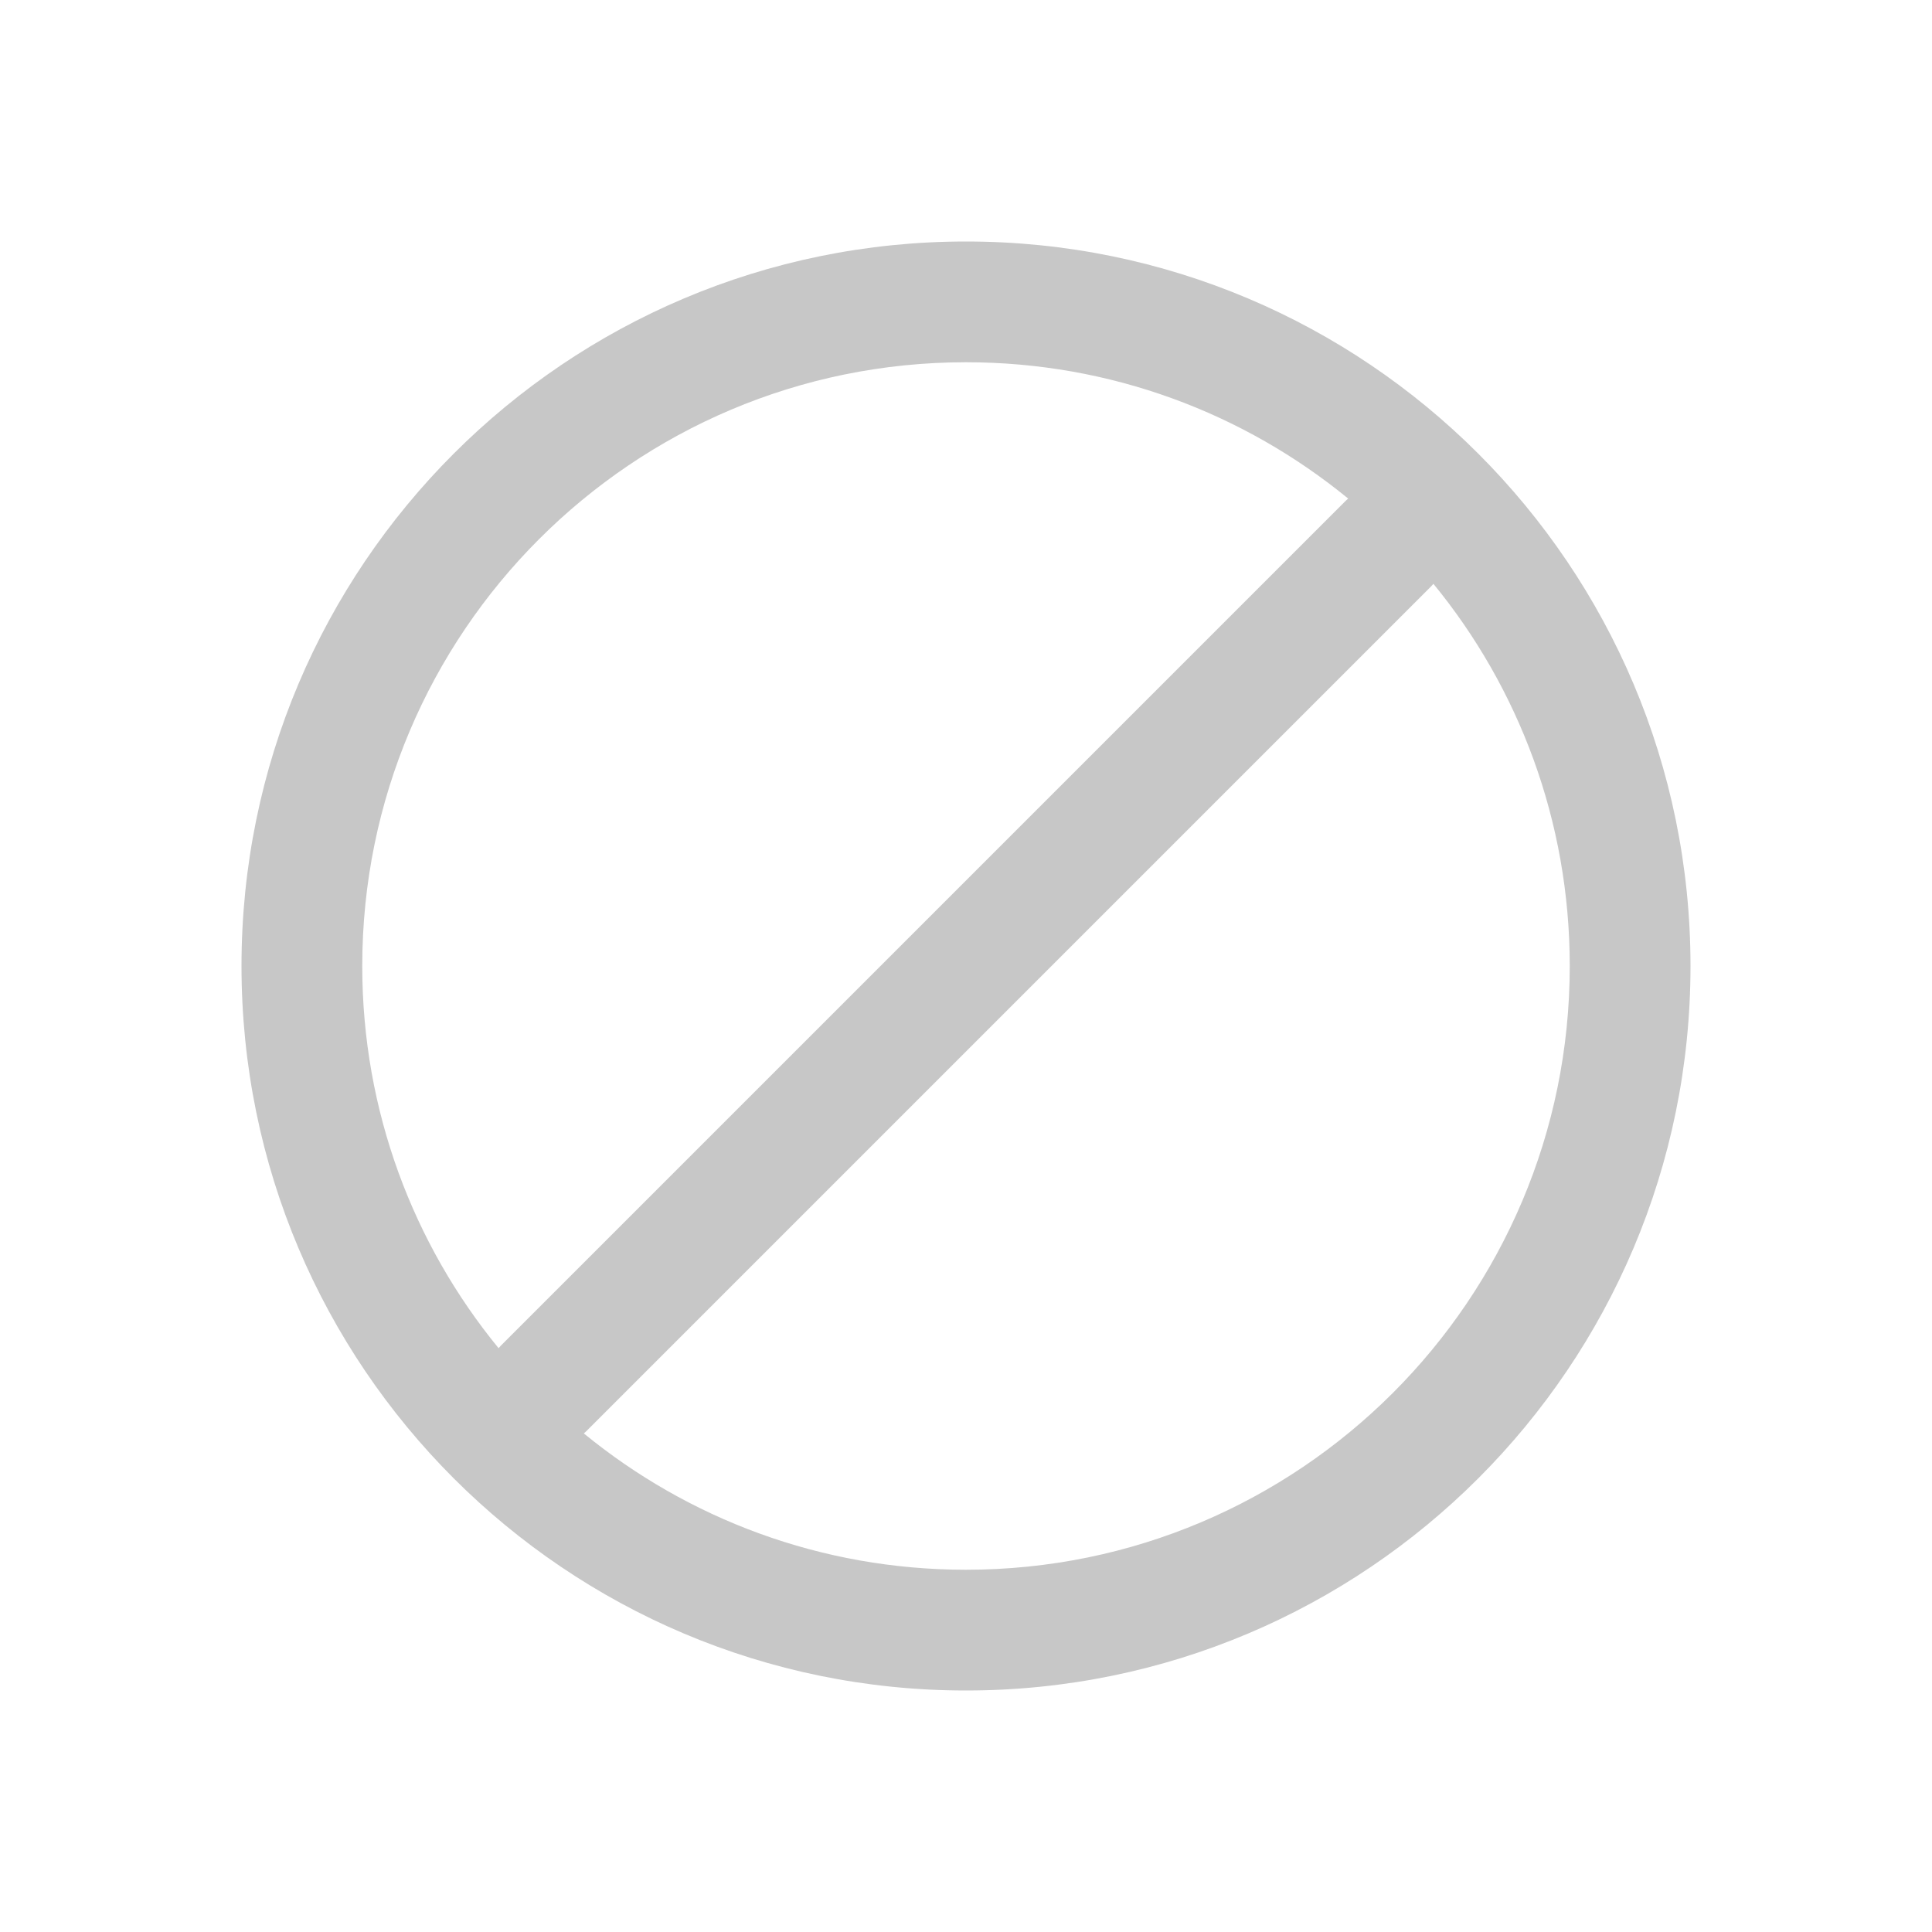 <svg width="16" height="16" viewBox="0 0 16 16" fill="none" xmlns="http://www.w3.org/2000/svg">
<path fill-rule="evenodd" clip-rule="evenodd" d="M14 8C14 11.314 11.314 14 8 14C4.686 14 2 11.314 2 8C2 4.686 4.686 2 8 2C11.314 2 14 4.686 14 8ZM13 8C13 10.761 10.761 13 8 13C6.799 13 5.697 12.577 4.835 11.871C4.841 11.865 4.848 11.86 4.854 11.854L11.854 4.854C11.86 4.848 11.865 4.841 11.871 4.835C12.577 5.697 13 6.799 13 8ZM4.129 11.165C4.135 11.159 4.14 11.152 4.146 11.146L11.146 4.146C11.152 4.14 11.159 4.135 11.165 4.129C10.303 3.423 9.201 3 8 3C5.239 3 3 5.239 3 8C3 9.201 3.423 10.303 4.129 11.165Z" fill="#C7C7C7"/>
</svg>

